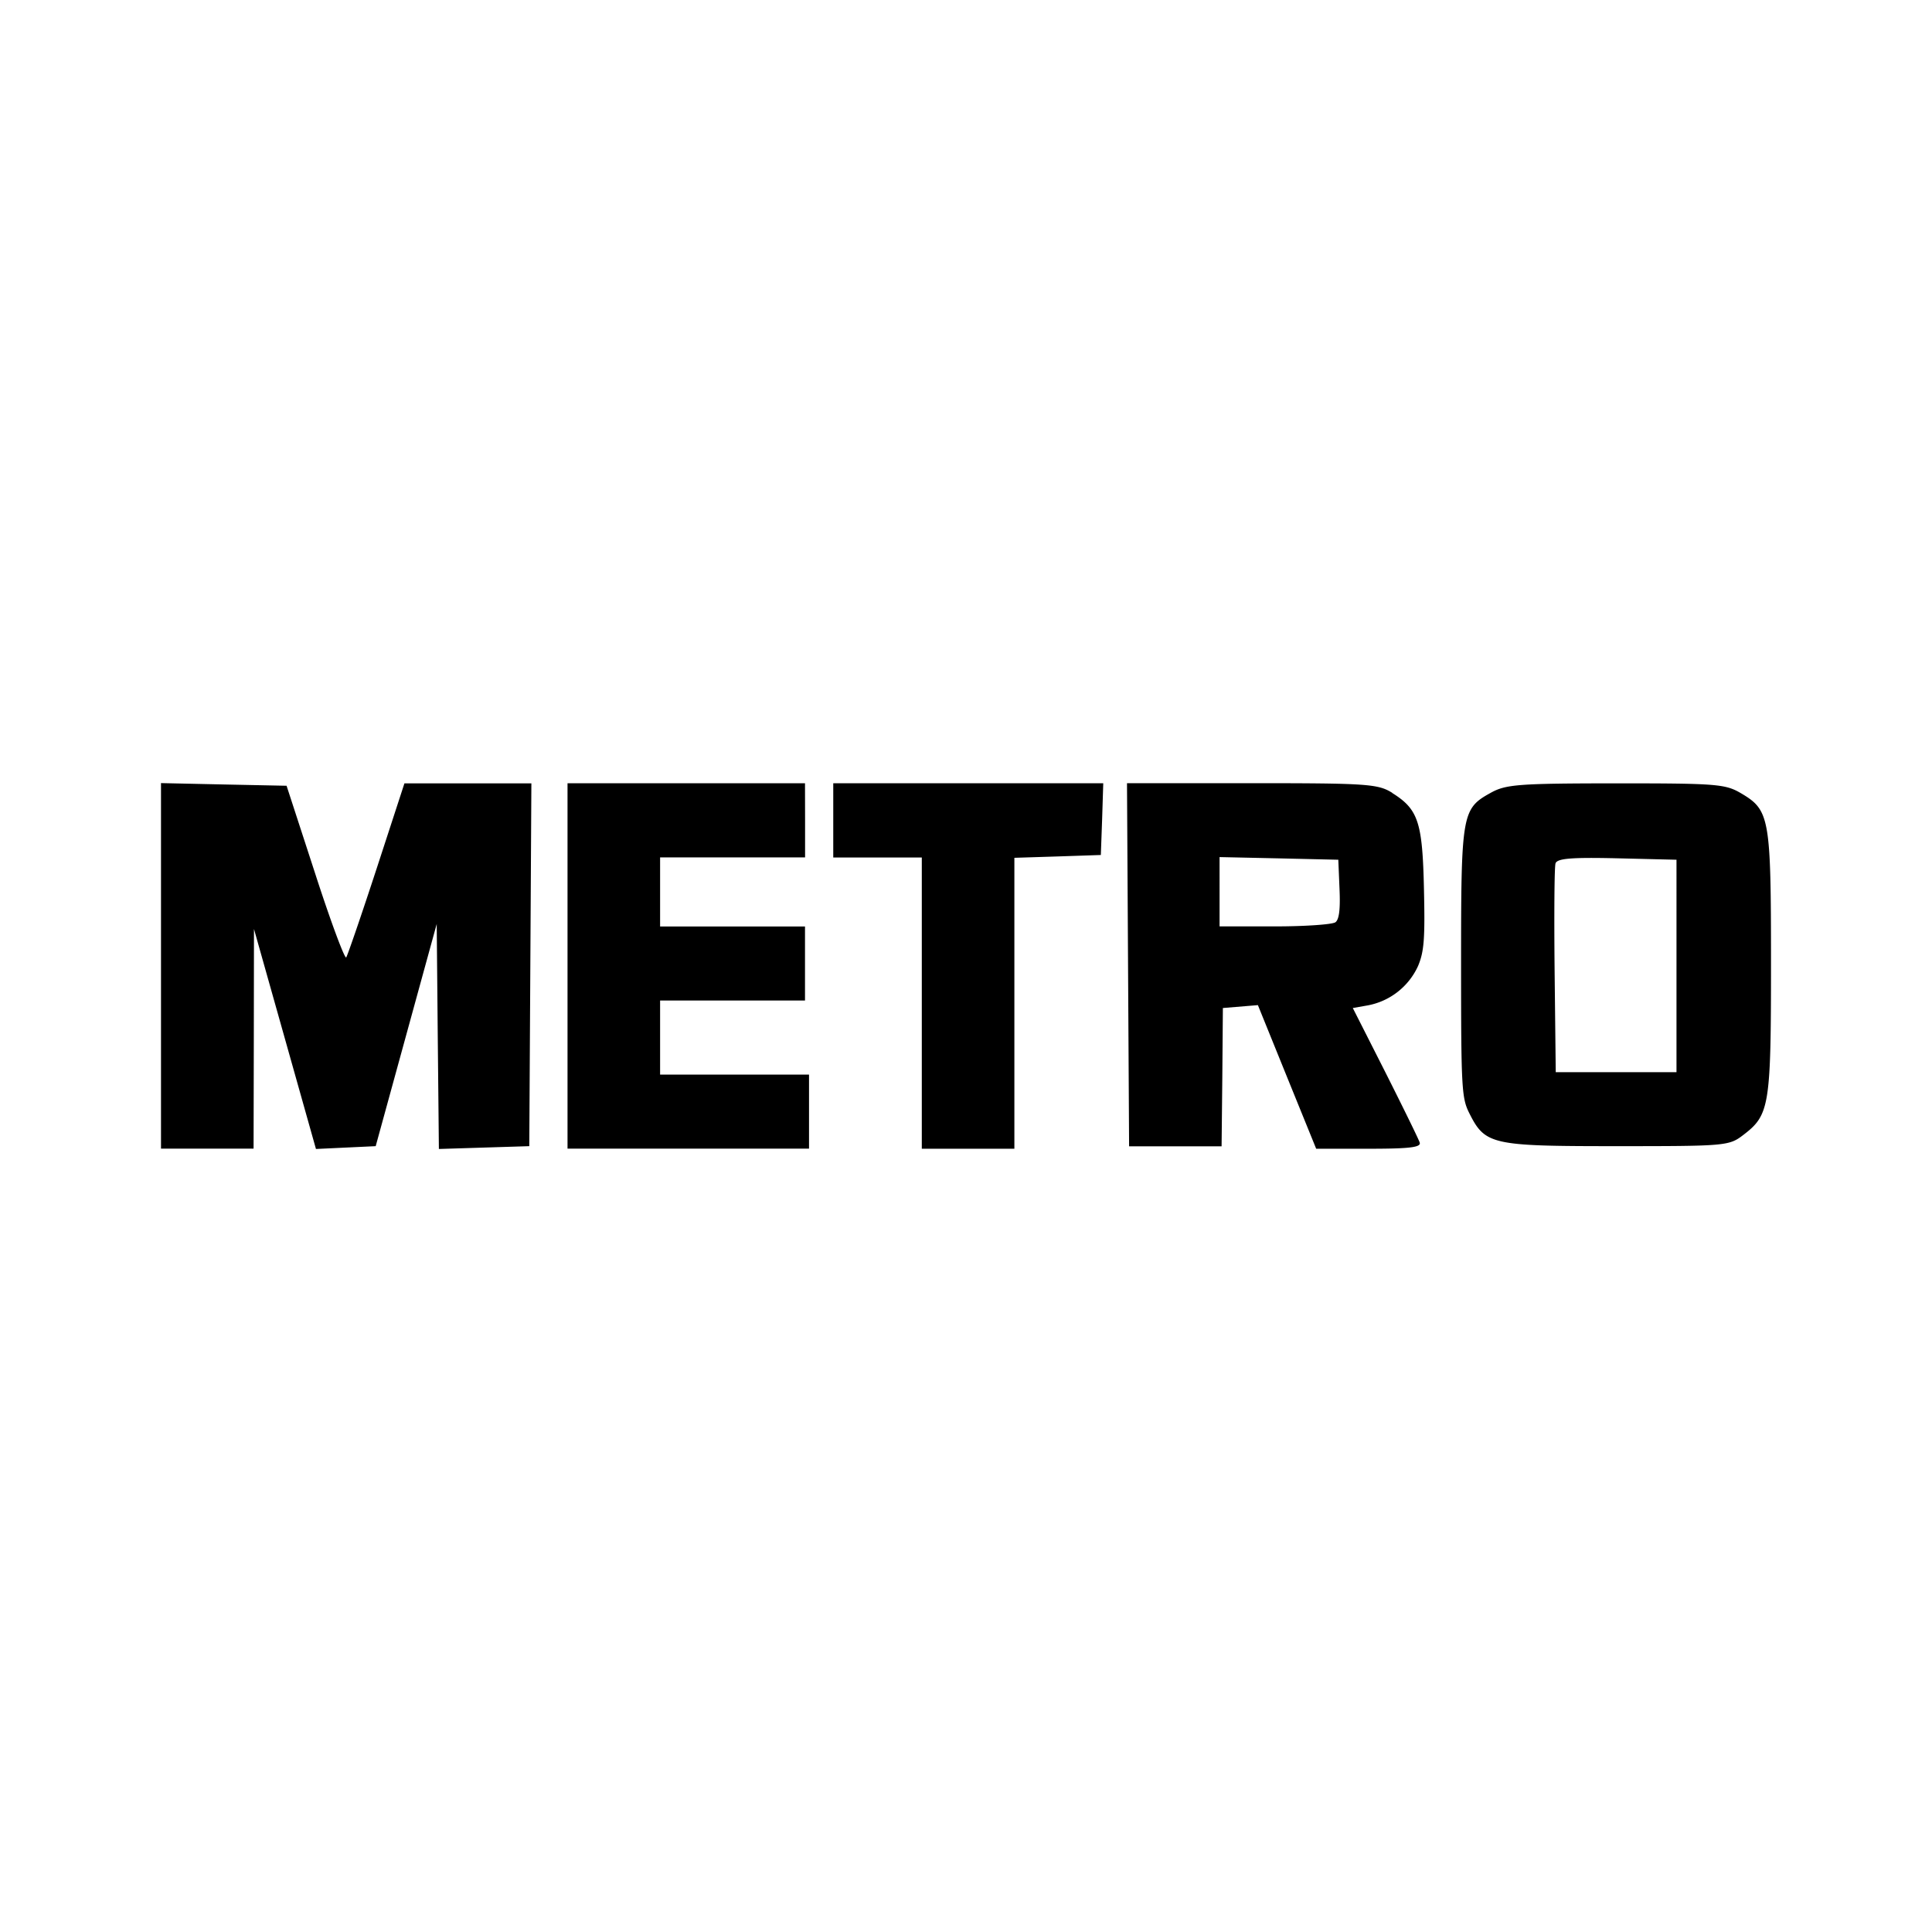 <svg xmlns="http://www.w3.org/2000/svg" viewBox="0 0 24 24"><path d="M3.915 10.851c.194.6.369 1.068.386 1.042s.188-.523.378-1.104l.345-1.058h1.577l-.026 4.507-1.123.035-.014-1.397-.013-1.398-.758 2.76-.742.035-.385-1.367-.385-1.366-.002 1.364-.003 1.365H2V9.728l.78.017.78.016zm6.086-.66v.46H8.2v.858H10v.92H8.2v.92h1.85v.92h-3V9.73H10zm3.69-.014-.016.444-.536.018-.538.017v3.614h-1.15v-3.618h-1.1V9.73h3.354zm3.604-.326c.324.203.376.361.394 1.2.014.615.001.77-.073.948a.86.86 0 0 1-.624.49l-.187.033.404.797c.221.439.414.832.427.874.02.06-.127.077-.63.077h-.656l-.362-.891-.362-.893-.435.036-.007.858-.009.86h-1.149l-.013-2.255L14 9.729h1.551c1.44 0 1.567.01 1.744.12m4.334.006c.355.21.371.3.371 2.113 0 1.772-.018 1.882-.343 2.13-.178.137-.214.14-1.581.14-1.558 0-1.628-.017-1.828-.418-.09-.182-.098-.318-.098-1.84 0-1.872.01-1.933.366-2.13.189-.106.342-.118 1.556-.119 1.255 0 1.36.008 1.557.124m-6.479 1.223v.43h.688c.378 0 .717-.024.752-.052.046-.035.061-.165.05-.413l-.015-.363-.736-.017-.739-.016zm4.173-.35c-.014.043-.018.645-.011 1.335l.014 1.256h1.5V10.68l-.74-.018c-.57-.013-.744.002-.763.064"/></svg>